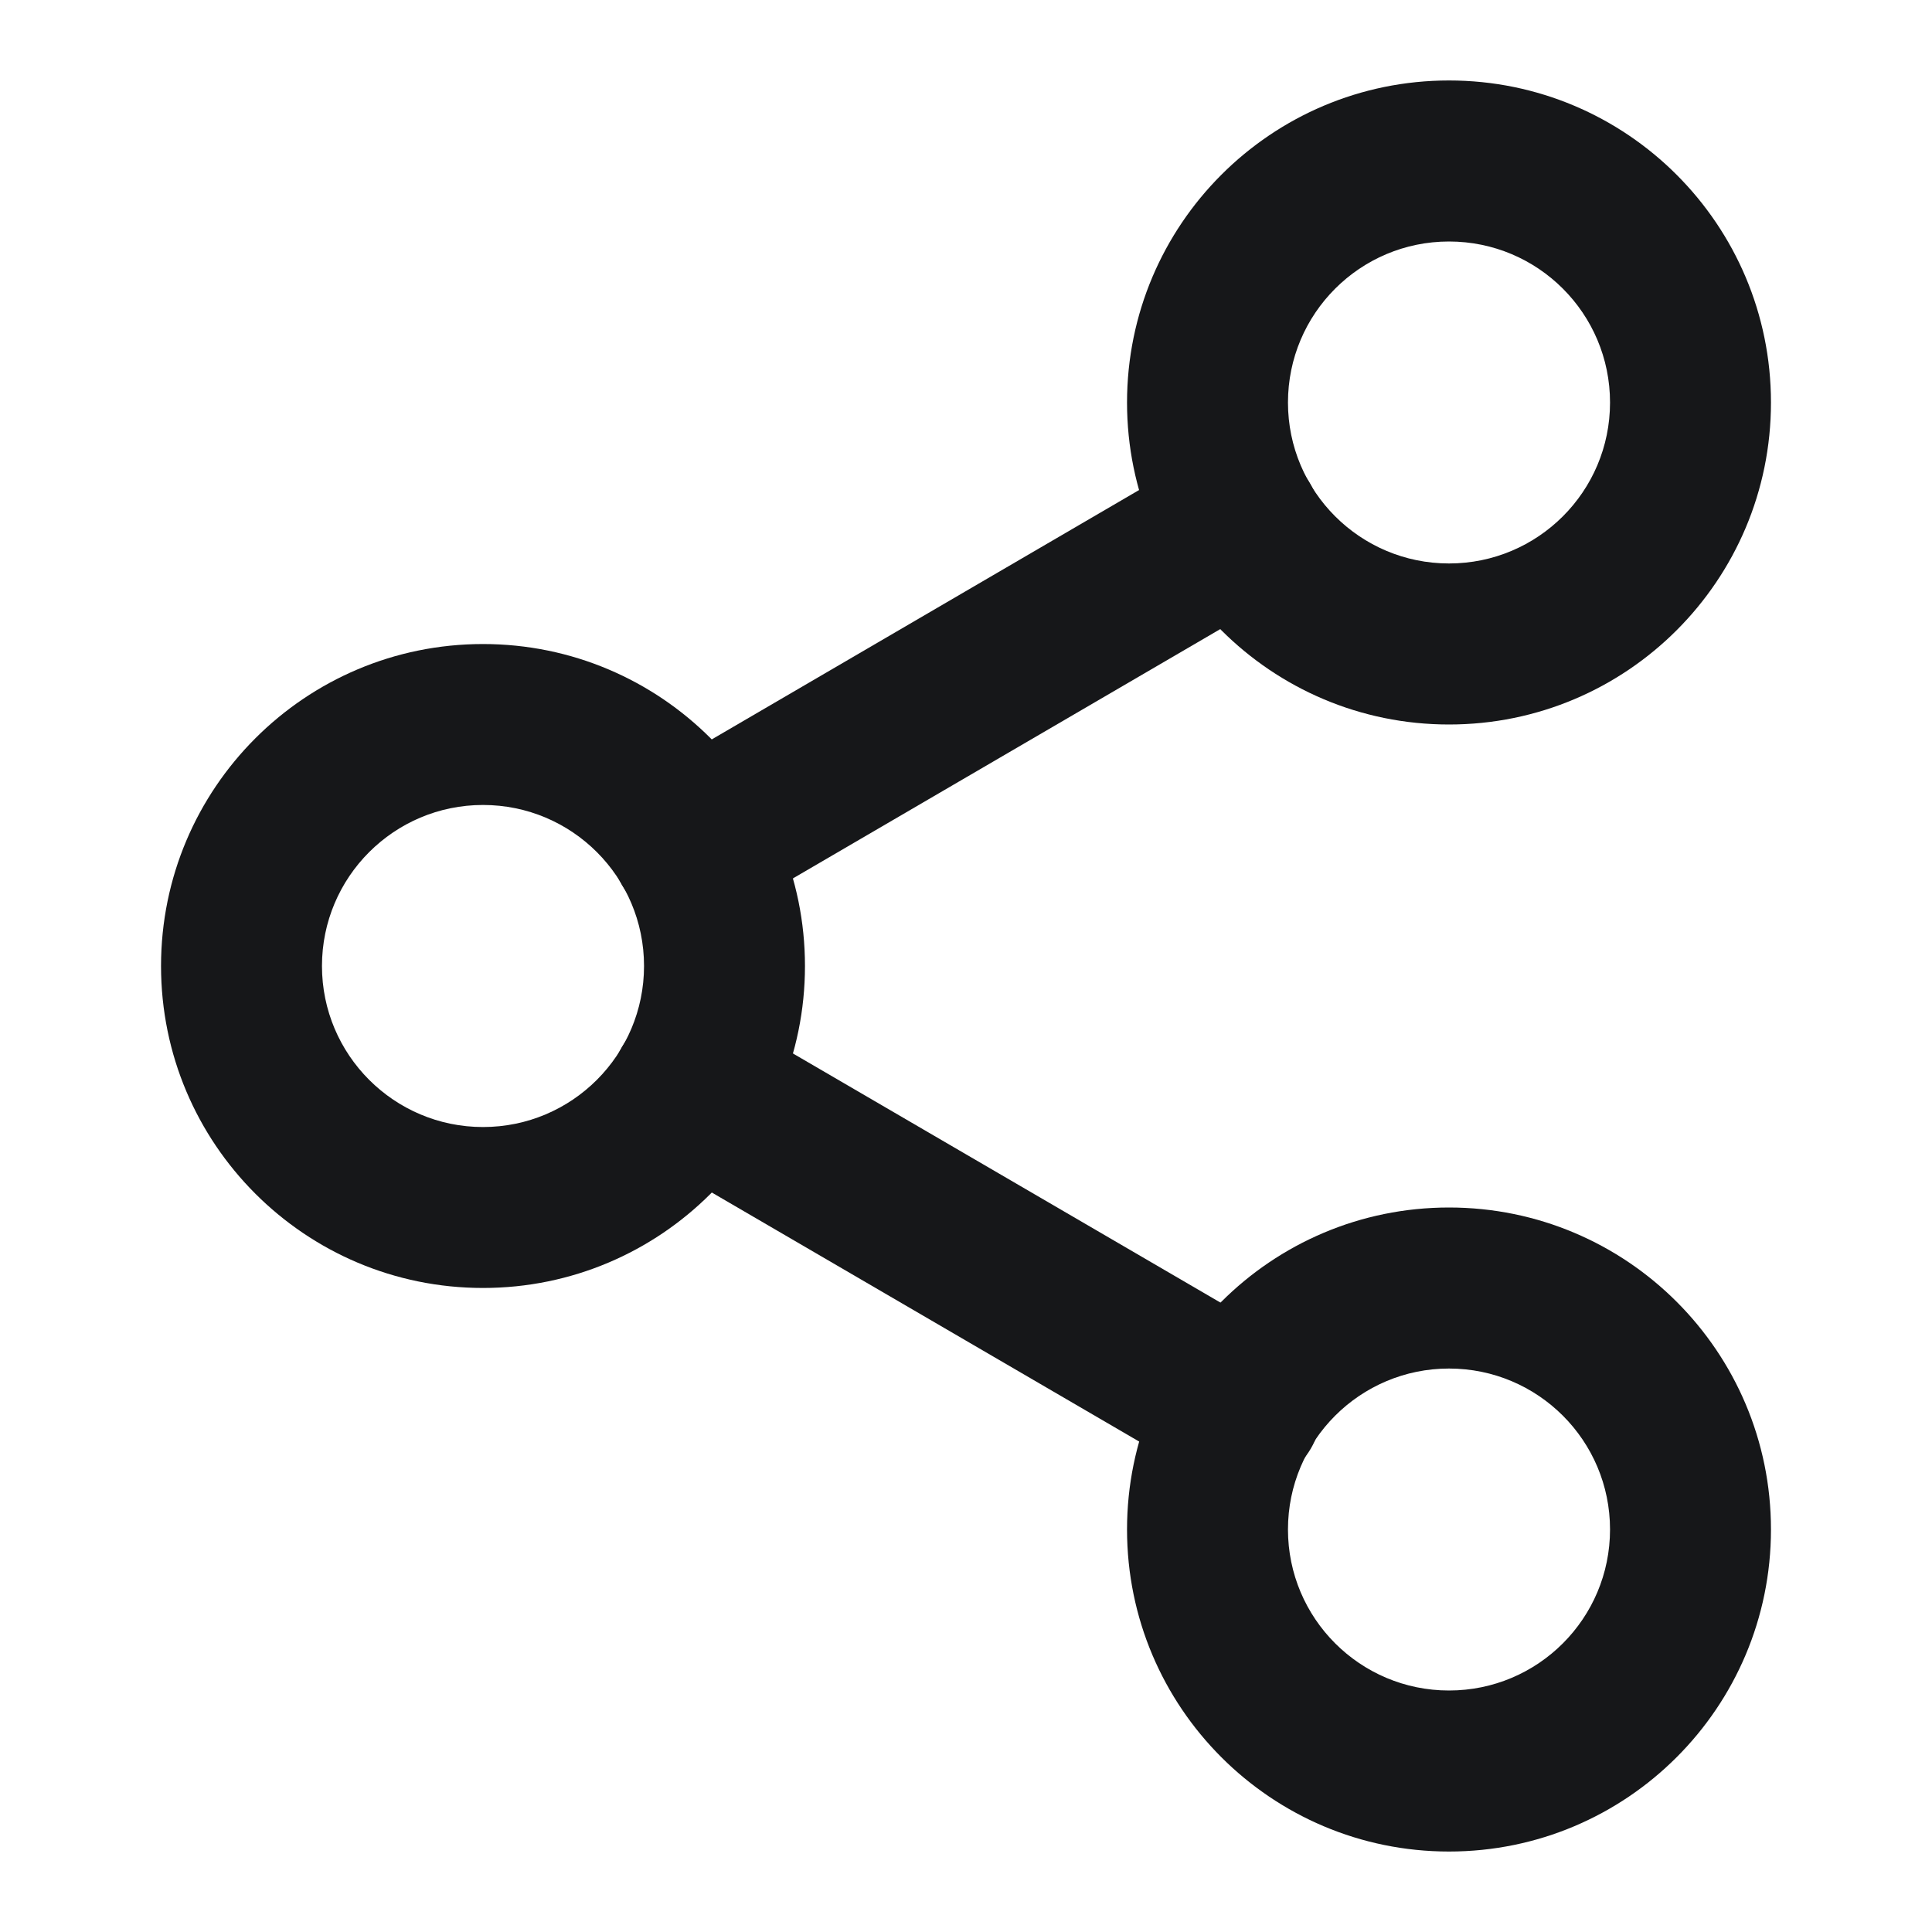 <svg width="20" height="20" viewBox="0 0 20 20" fill="none" xmlns="http://www.w3.org/2000/svg">
<path fill-rule="evenodd" clip-rule="evenodd" d="M15 2.5C14.08 2.5 13.333 3.246 13.333 4.167C13.333 5.087 14.08 5.833 15 5.833C15.921 5.833 16.667 5.087 16.667 4.167C16.667 3.246 15.921 2.5 15 2.5ZM11.667 4.167C11.667 2.326 13.159 0.833 15 0.833C16.841 0.833 18.333 2.326 18.333 4.167C18.333 6.008 16.841 7.5 15 7.5C13.159 7.5 11.667 6.008 11.667 4.167Z" fill="#161719"/>
<path fill-rule="evenodd" clip-rule="evenodd" d="M5 8.333C4.08 8.333 3.333 9.079 3.333 10C3.333 10.92 4.08 11.667 5 11.667C5.921 11.667 6.667 10.92 6.667 10C6.667 9.079 5.921 8.333 5 8.333ZM1.667 10C1.667 8.159 3.159 6.667 5 6.667C6.841 6.667 8.333 8.159 8.333 10C8.333 11.841 6.841 13.333 5 13.333C3.159 13.333 1.667 11.841 1.667 10Z" fill="#161719"/>
<path fill-rule="evenodd" clip-rule="evenodd" d="M15 14.167C14.08 14.167 13.333 14.913 13.333 15.833C13.333 16.754 14.08 17.5 15 17.5C15.921 17.5 16.667 16.754 16.667 15.833C16.667 14.913 15.921 14.167 15 14.167ZM11.667 15.833C11.667 13.992 13.159 12.5 15 12.5C16.841 12.5 18.333 13.992 18.333 15.833C18.333 17.674 16.841 19.167 15 19.167C13.159 19.167 11.667 17.674 11.667 15.833Z" fill="#161719"/>
<path fill-rule="evenodd" clip-rule="evenodd" d="M6.438 10.839C6.67 10.441 7.18 10.307 7.578 10.538L13.27 13.855C13.667 14.087 13.802 14.597 13.57 14.995C13.338 15.392 12.828 15.527 12.431 15.295L6.739 11.978C6.341 11.747 6.207 11.236 6.438 10.839Z" fill="#161719"/>
<path fill-rule="evenodd" clip-rule="evenodd" d="M13.562 5.005C13.793 5.402 13.659 5.913 13.262 6.145L7.578 9.461C7.181 9.693 6.671 9.559 6.439 9.162C6.207 8.764 6.341 8.254 6.738 8.022L12.422 4.705C12.819 4.473 13.329 4.607 13.562 5.005Z" fill="#161719"/>
</svg>
